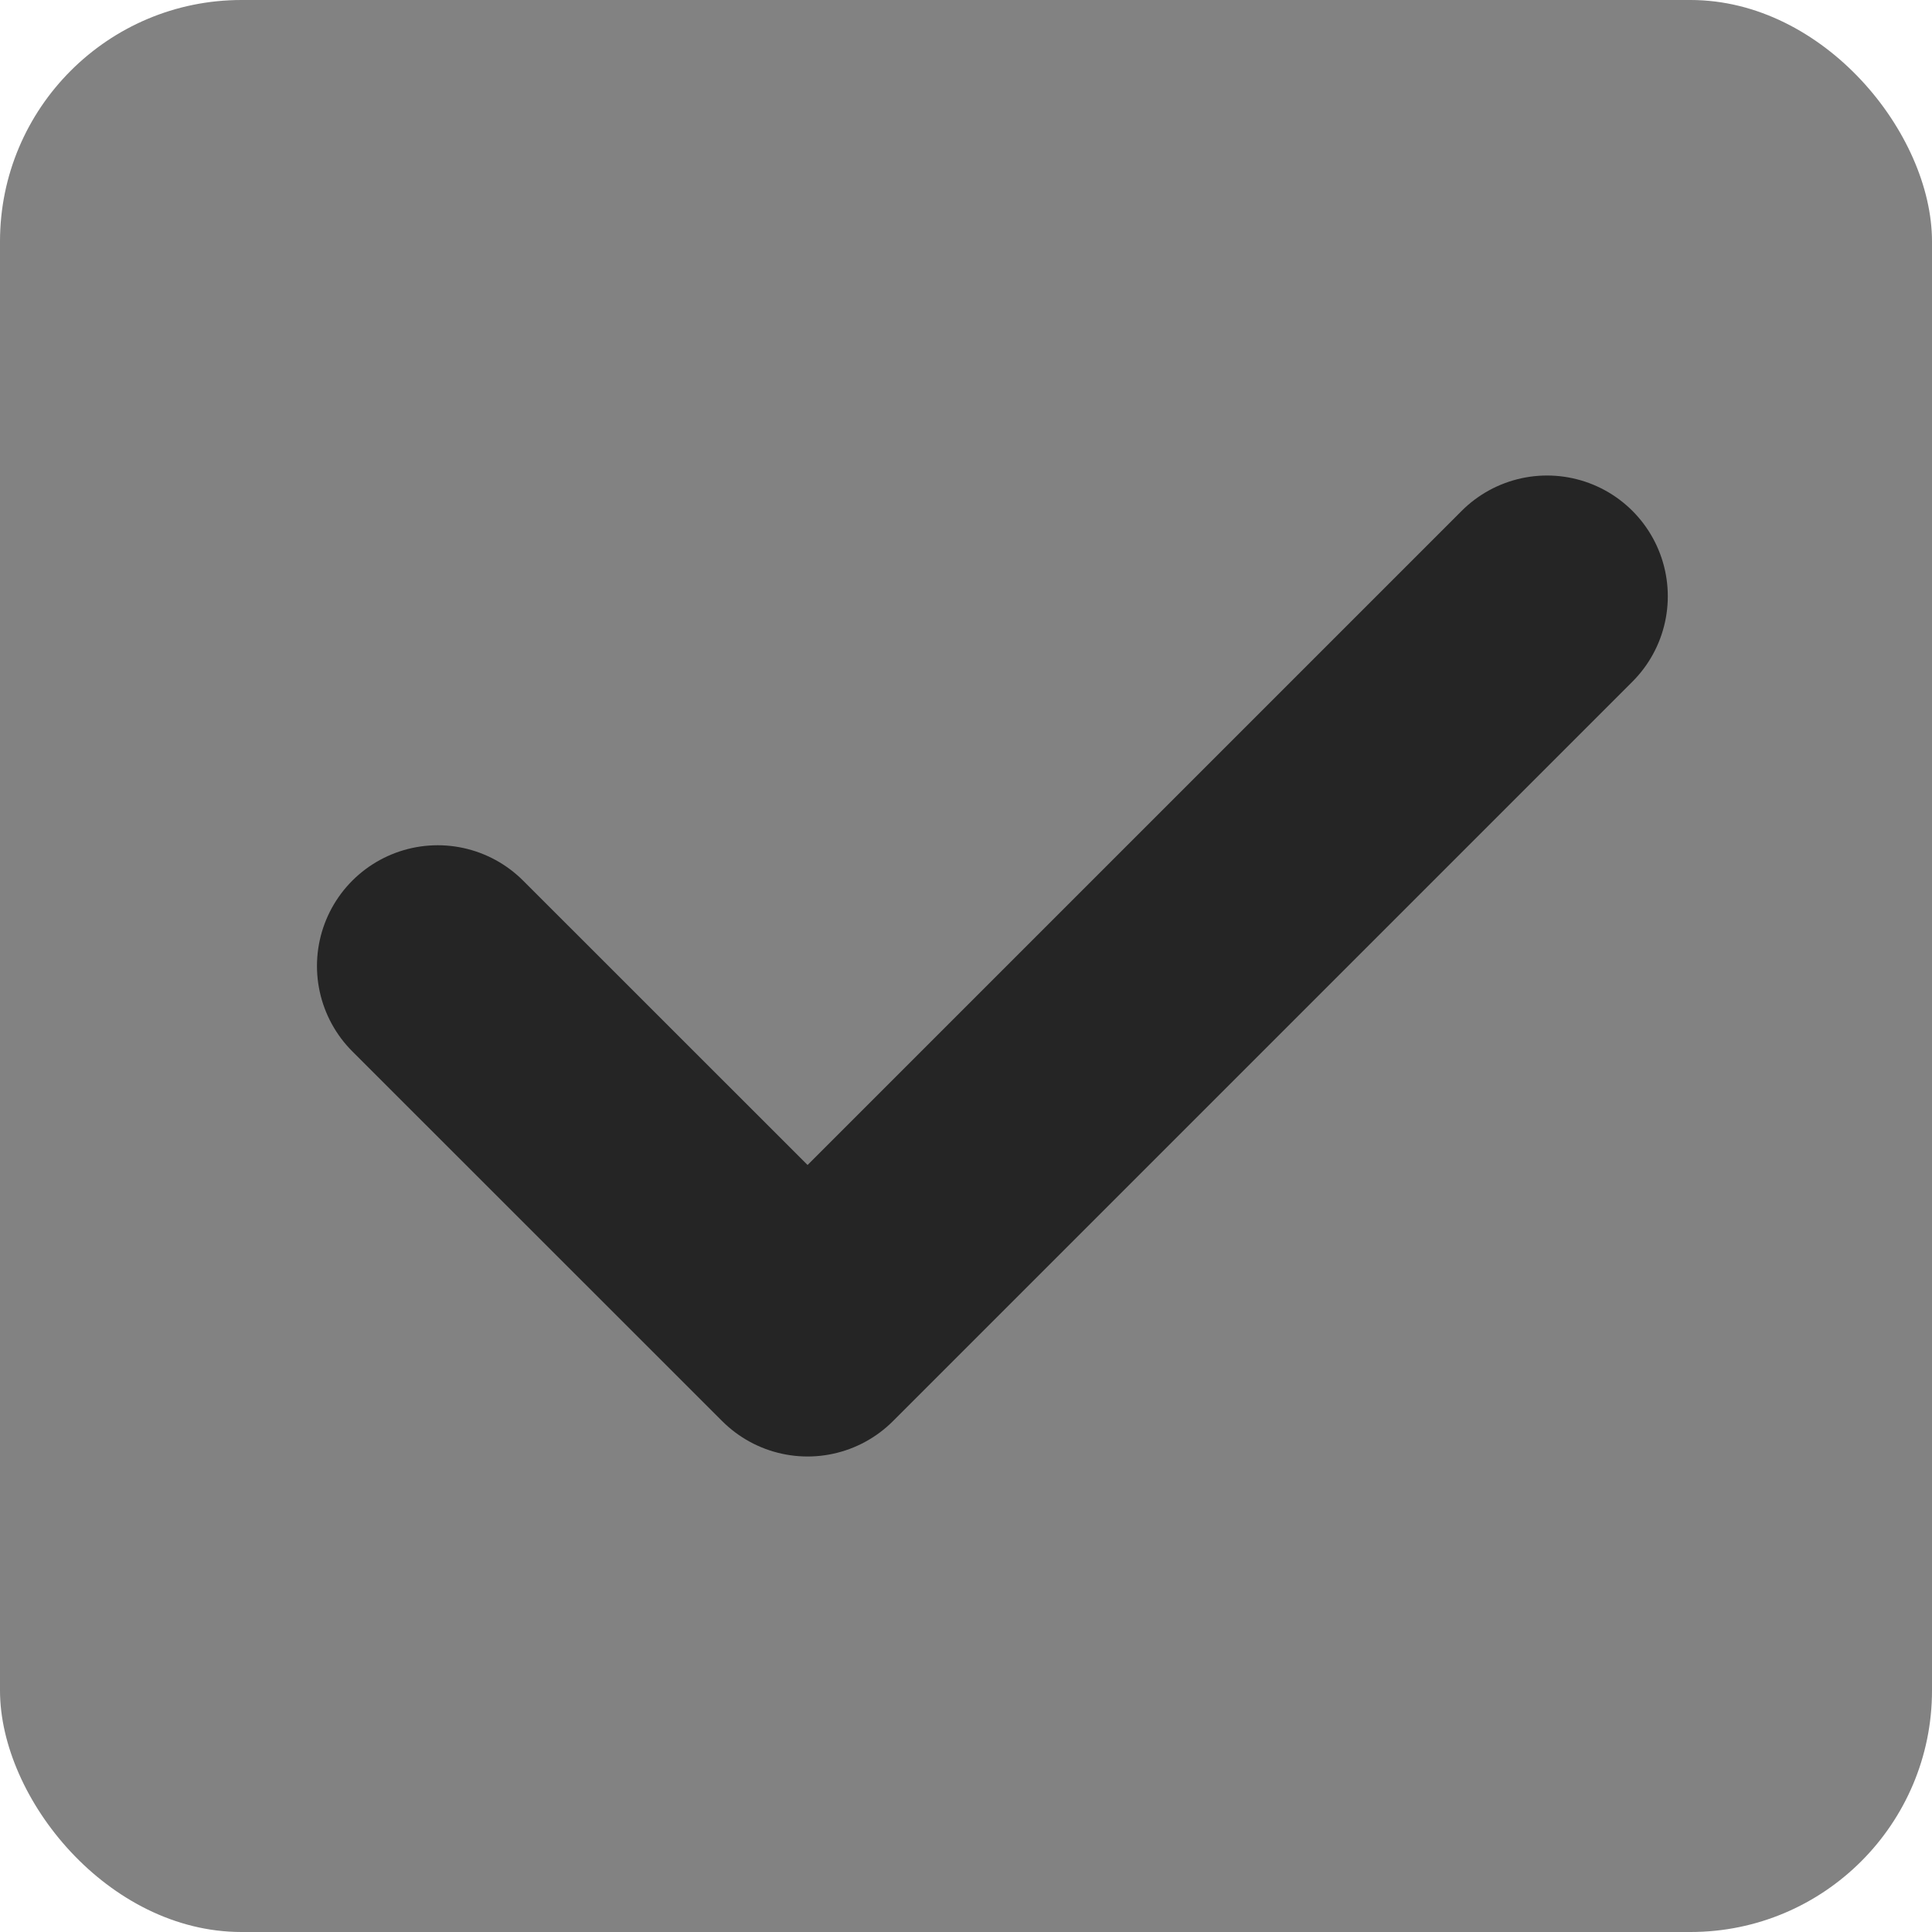 <svg width="16" height="16" viewBox="0 0 16 16" fill="none" xmlns="http://www.w3.org/2000/svg">
<rect width="16" height="16" rx="2" fill="#828282"/>
<path d="M12.812 4.938L6.688 11.062L3.625 8" stroke="#252525" stroke-width="2" stroke-linecap="round" stroke-linejoin="round"/>
</svg>
